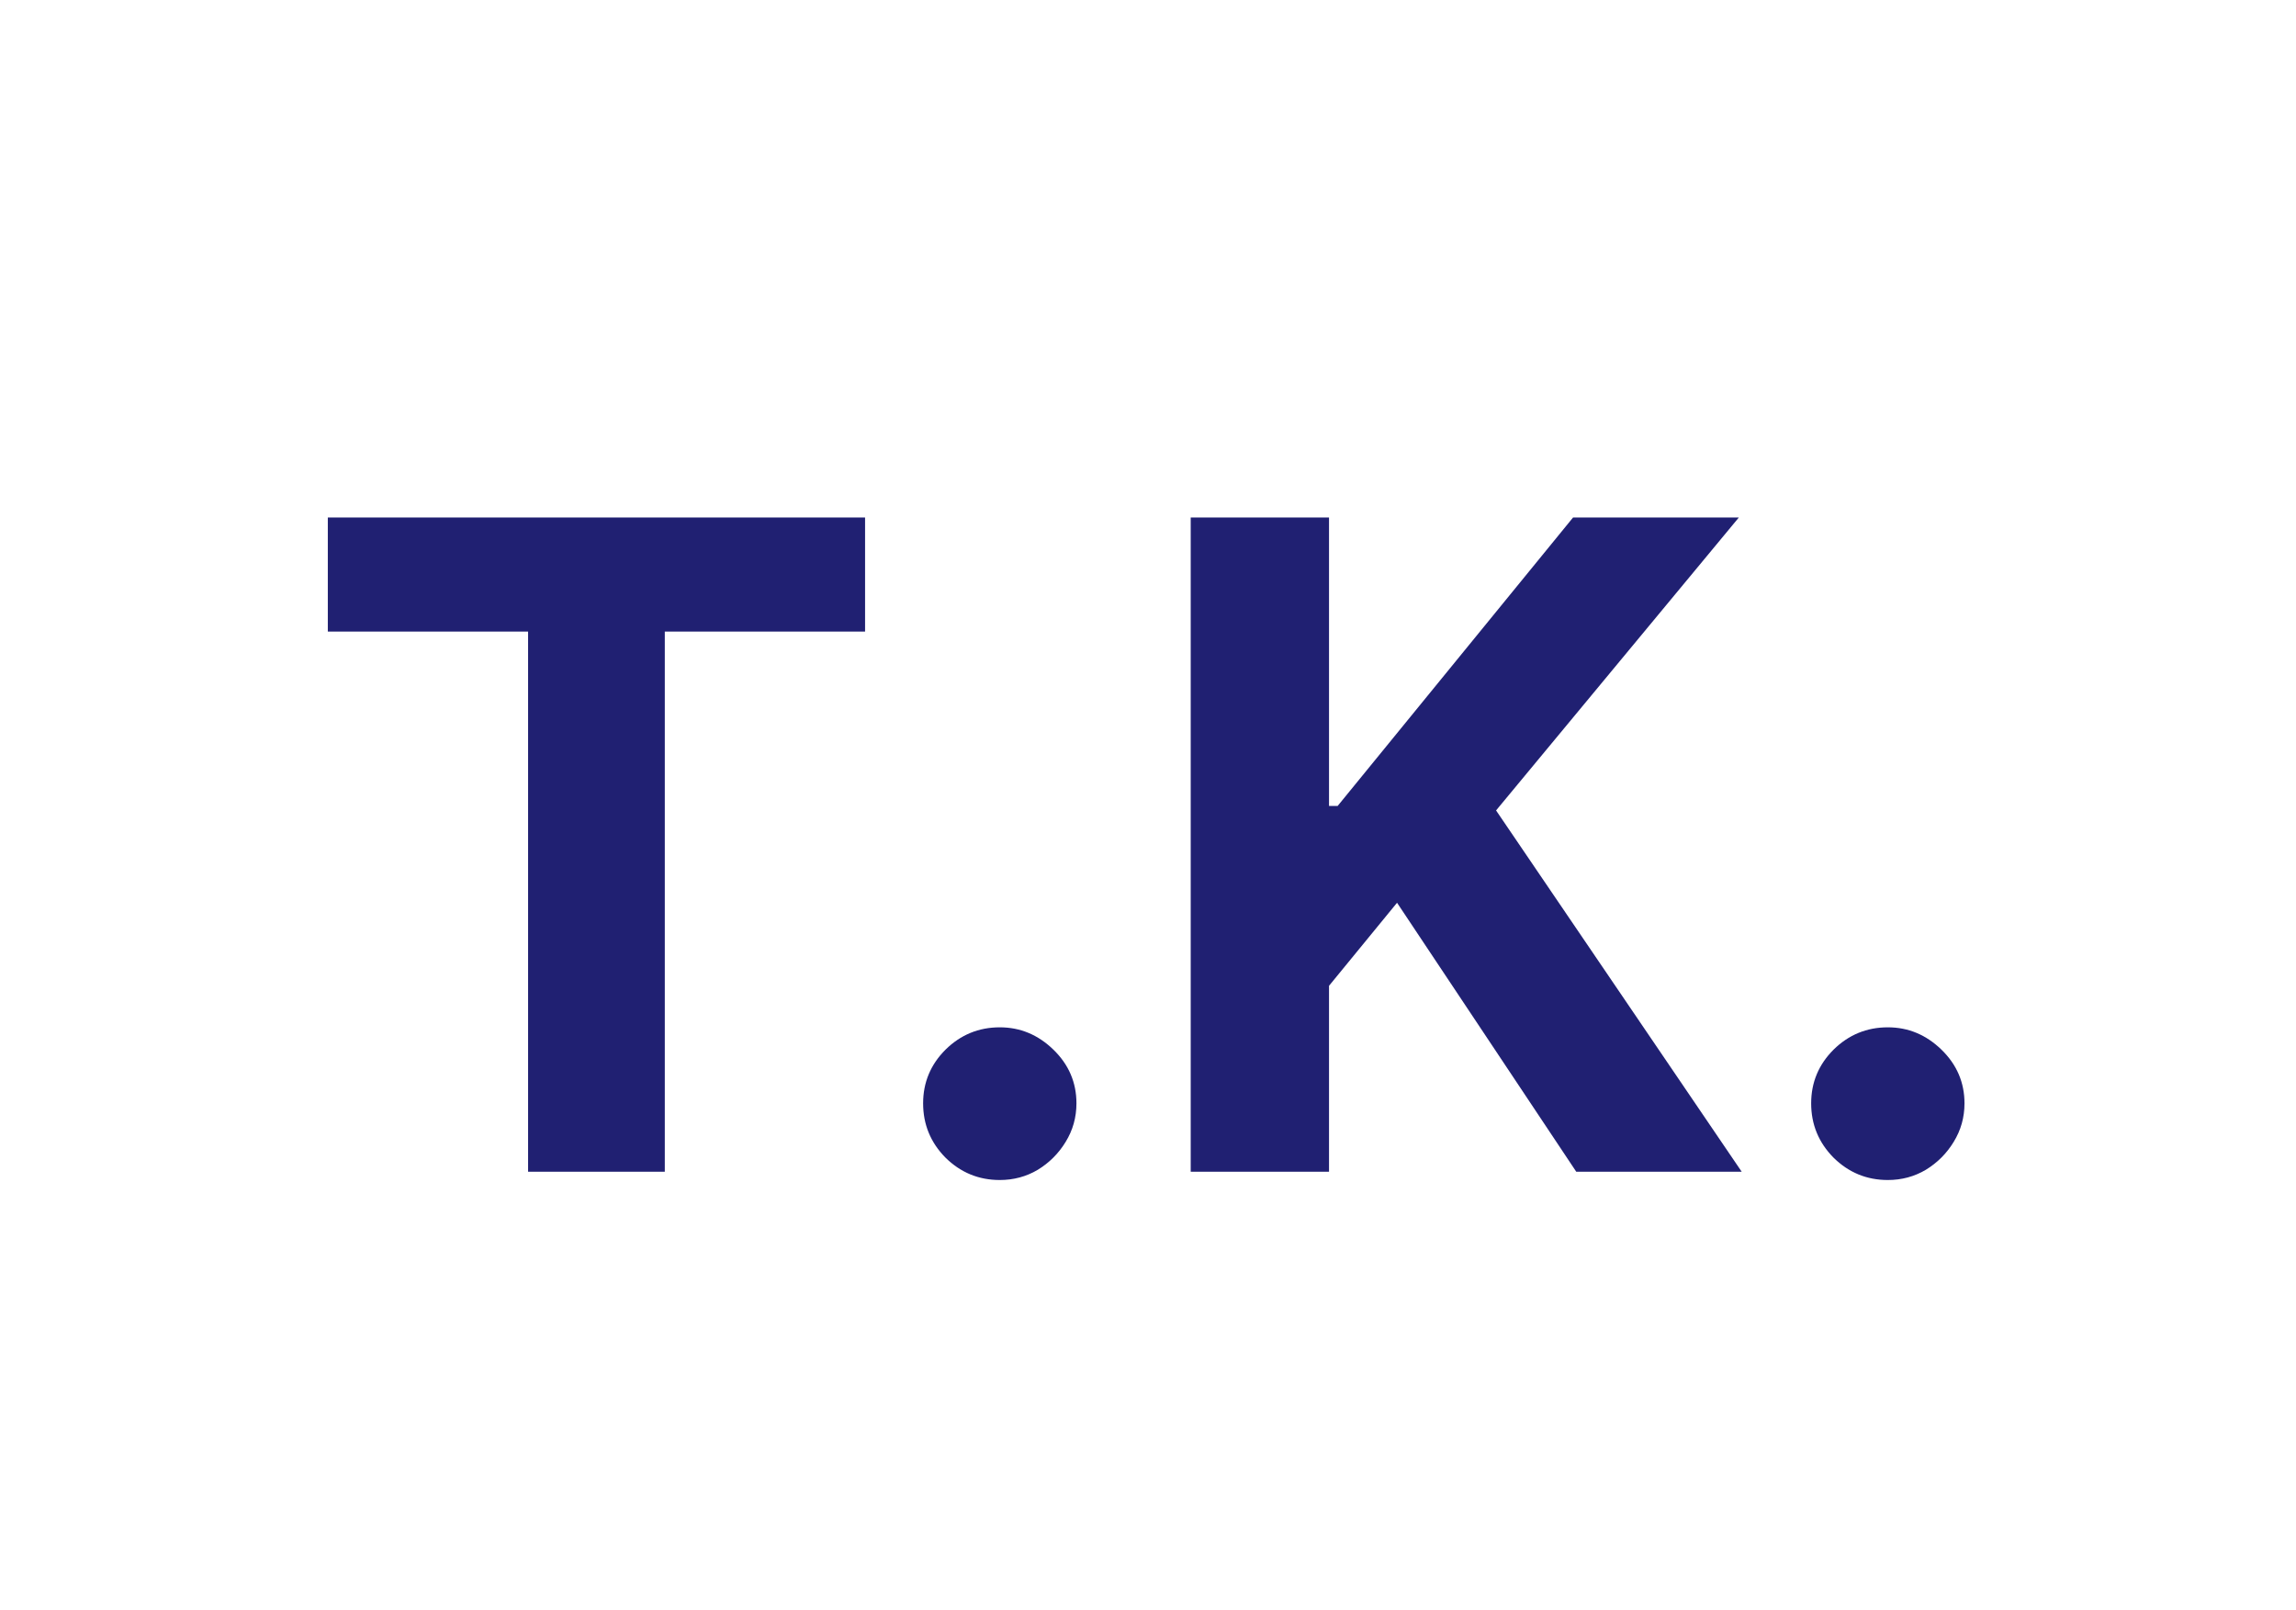 <svg width="194" height="136" viewBox="0 0 194 136" fill="none" xmlns="http://www.w3.org/2000/svg">
<rect width="194" height="136" fill="white"/>
<path d="M27.699 53.362V43.727H73.094V53.362H56.172V99H44.621V53.362H27.699ZM84.476 99.702C82.695 99.702 81.166 99.072 79.888 97.812C78.629 96.535 77.999 95.006 77.999 93.224C77.999 91.461 78.629 89.95 79.888 88.69C81.166 87.431 82.695 86.801 84.476 86.801C86.204 86.801 87.715 87.431 89.01 88.69C90.306 89.95 90.954 91.461 90.954 93.224C90.954 94.412 90.648 95.501 90.036 96.49C89.442 97.462 88.659 98.244 87.688 98.838C86.716 99.414 85.646 99.702 84.476 99.702ZM100.609 99V43.727H112.295V68.098H113.023L132.914 43.727H146.921L126.41 68.476L147.164 99H133.184L118.043 76.276L112.295 83.293V99H100.609ZM159.511 99.702C157.73 99.702 156.201 99.072 154.923 97.812C153.664 96.535 153.034 95.006 153.034 93.224C153.034 91.461 153.664 89.95 154.923 88.69C156.201 87.431 157.73 86.801 159.511 86.801C161.239 86.801 162.75 87.431 164.045 88.69C165.341 89.95 165.989 91.461 165.989 93.224C165.989 94.412 165.683 95.501 165.071 96.49C164.477 97.462 163.695 98.244 162.723 98.838C161.751 99.414 160.681 99.702 159.511 99.702Z" fill="#202072"/>
</svg>
